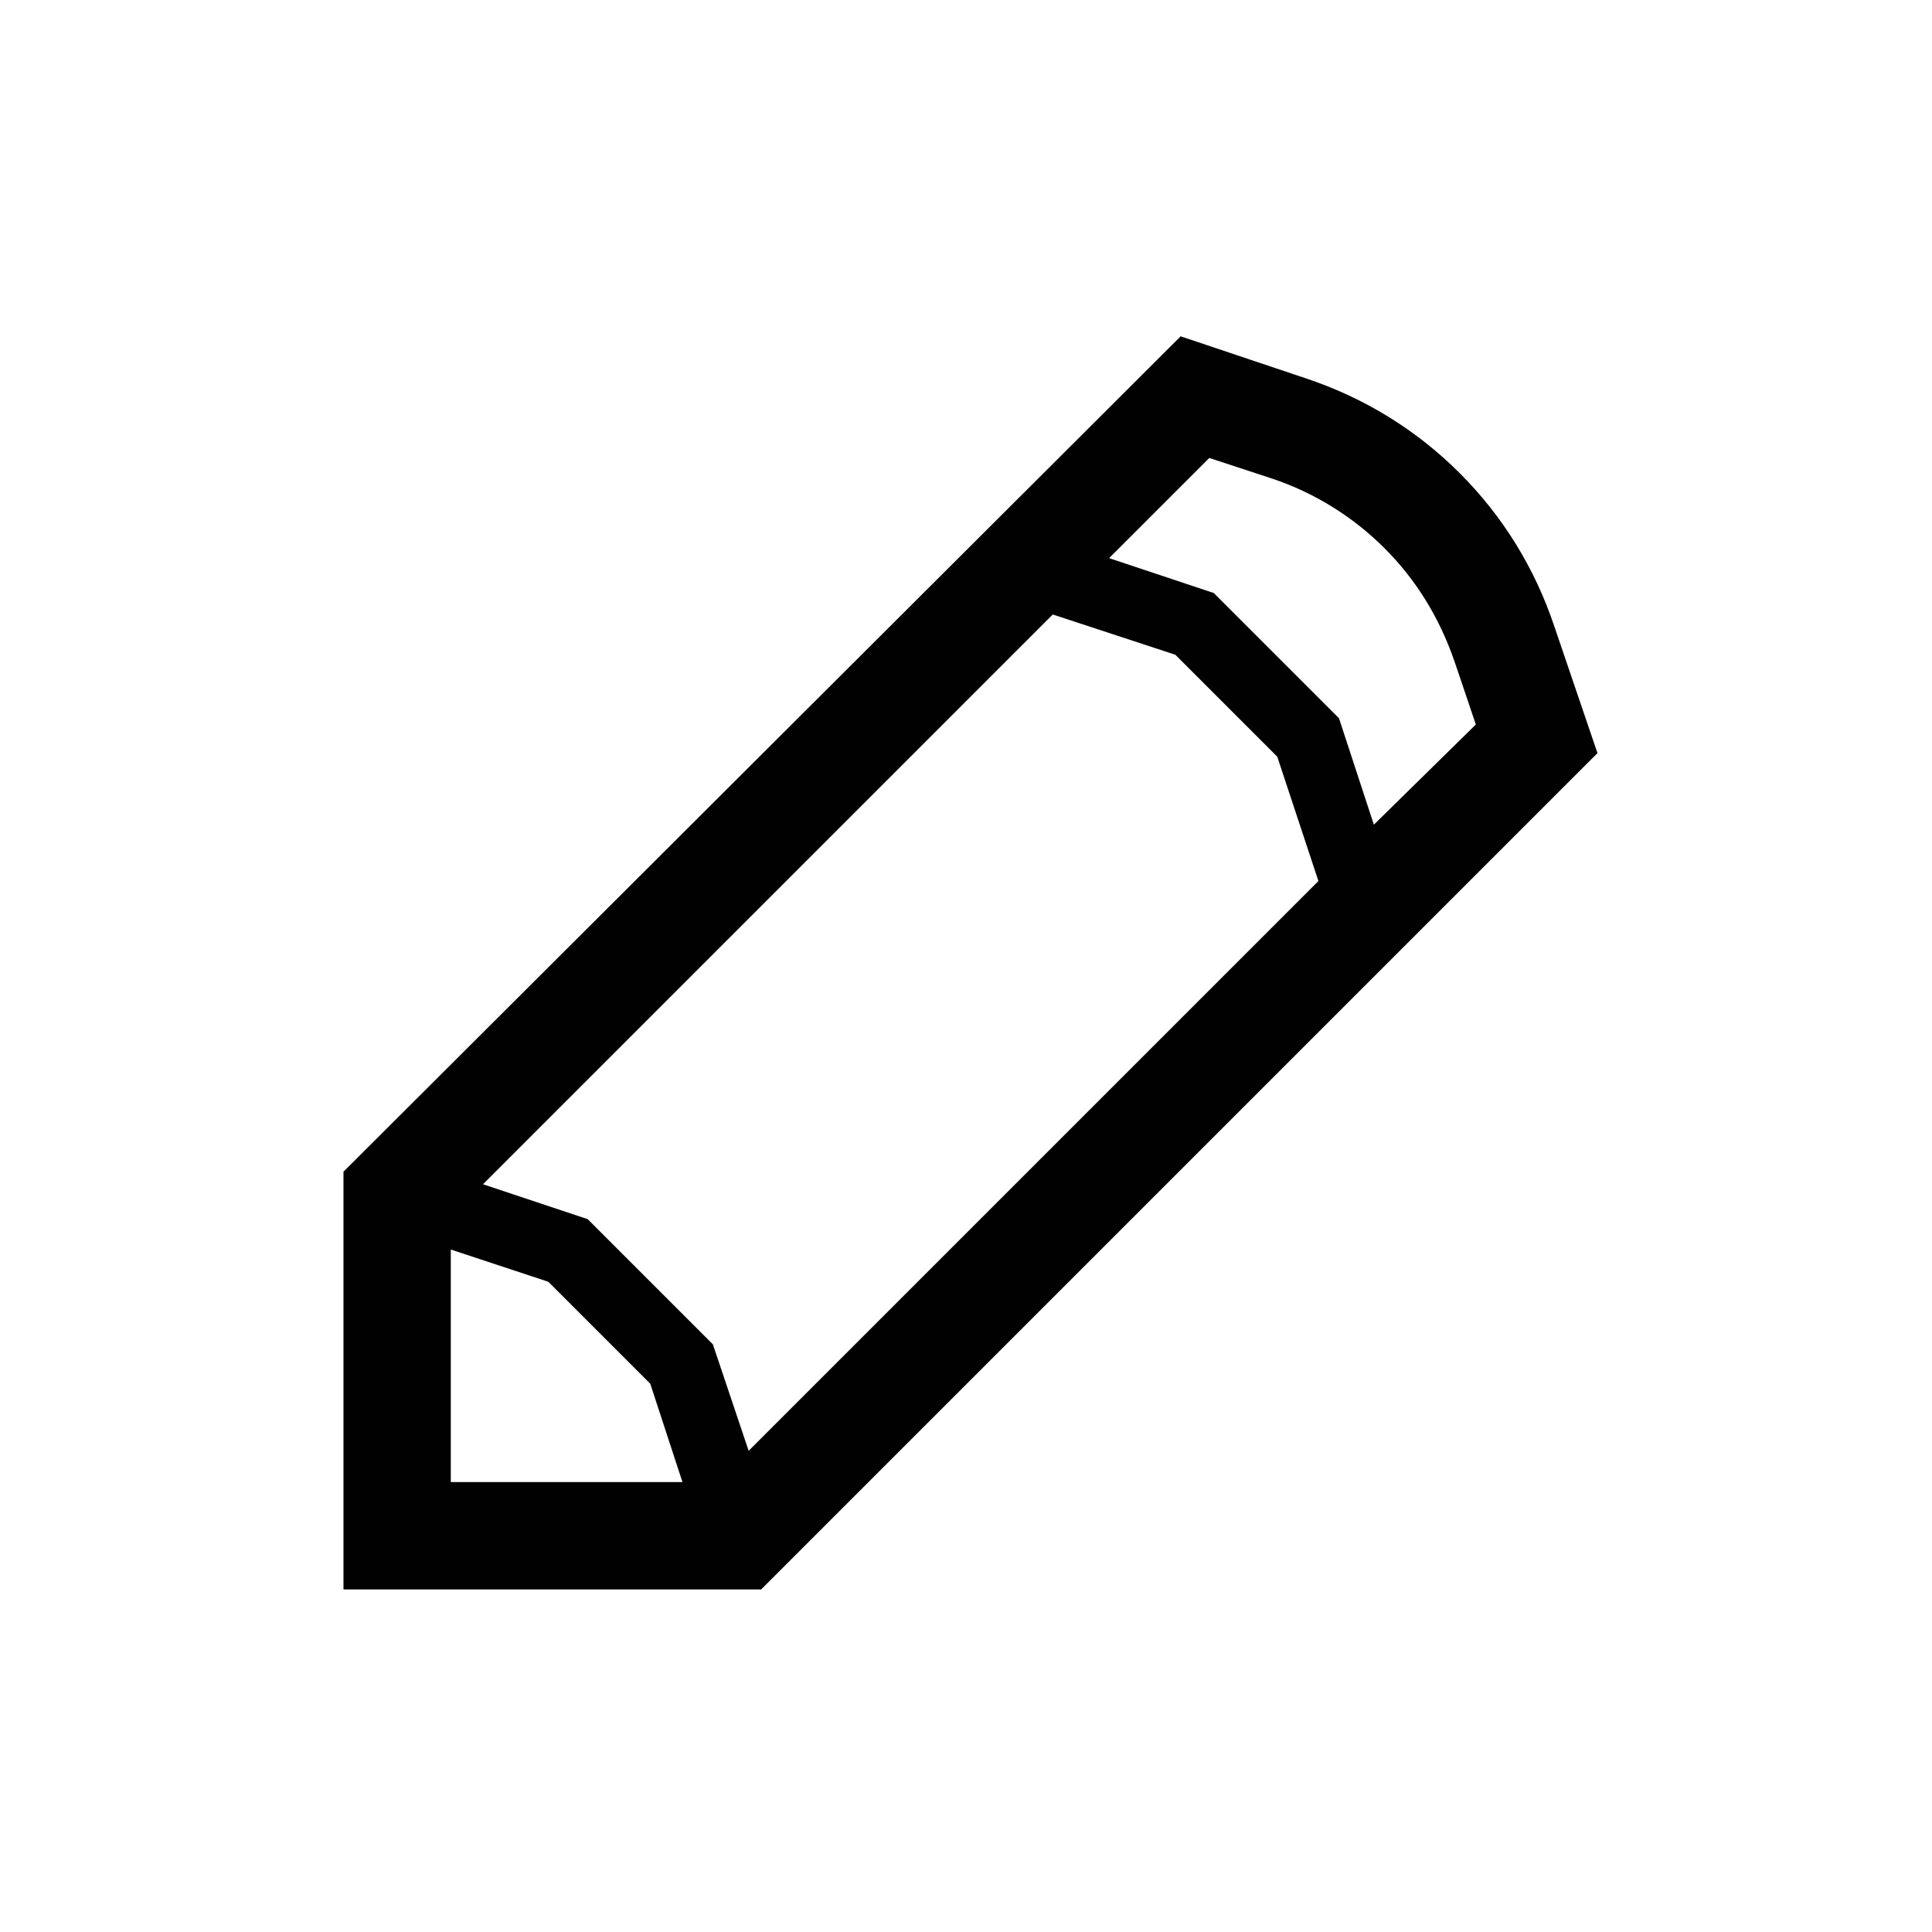 <svg xmlns="http://www.w3.org/2000/svg" xml:space="preserve" style="enable-background:new 0 0 216 216" viewBox="0 0 216 216"><path d="M173.8 70.1c-2.2-6.6-5.8-12.4-10.6-17.2-4.8-4.8-10.6-8.4-17.2-10.6l-14-4.7L38.4 131v46.7h46.7l93.5-93.5-4.8-14.1zm-94.1 80.2-14-14-11.7-3.9 63.7-63.7 13.7 4.5 11.4 11.4 4.6 13.9-63.7 63.7-4-11.9zm-29.3-10.6 10.9 3.6 11.4 11.4 3.6 11H50.4v-26zm103.2-47.5-3.9-11.9-14-14-11.7-3.9 11.2-11.2 7 2.3c4.8 1.6 9.1 4.3 12.6 7.8s6.1 7.7 7.8 12.6L165 81l-11.4 11.2z" style="fill:#010101"/></svg>